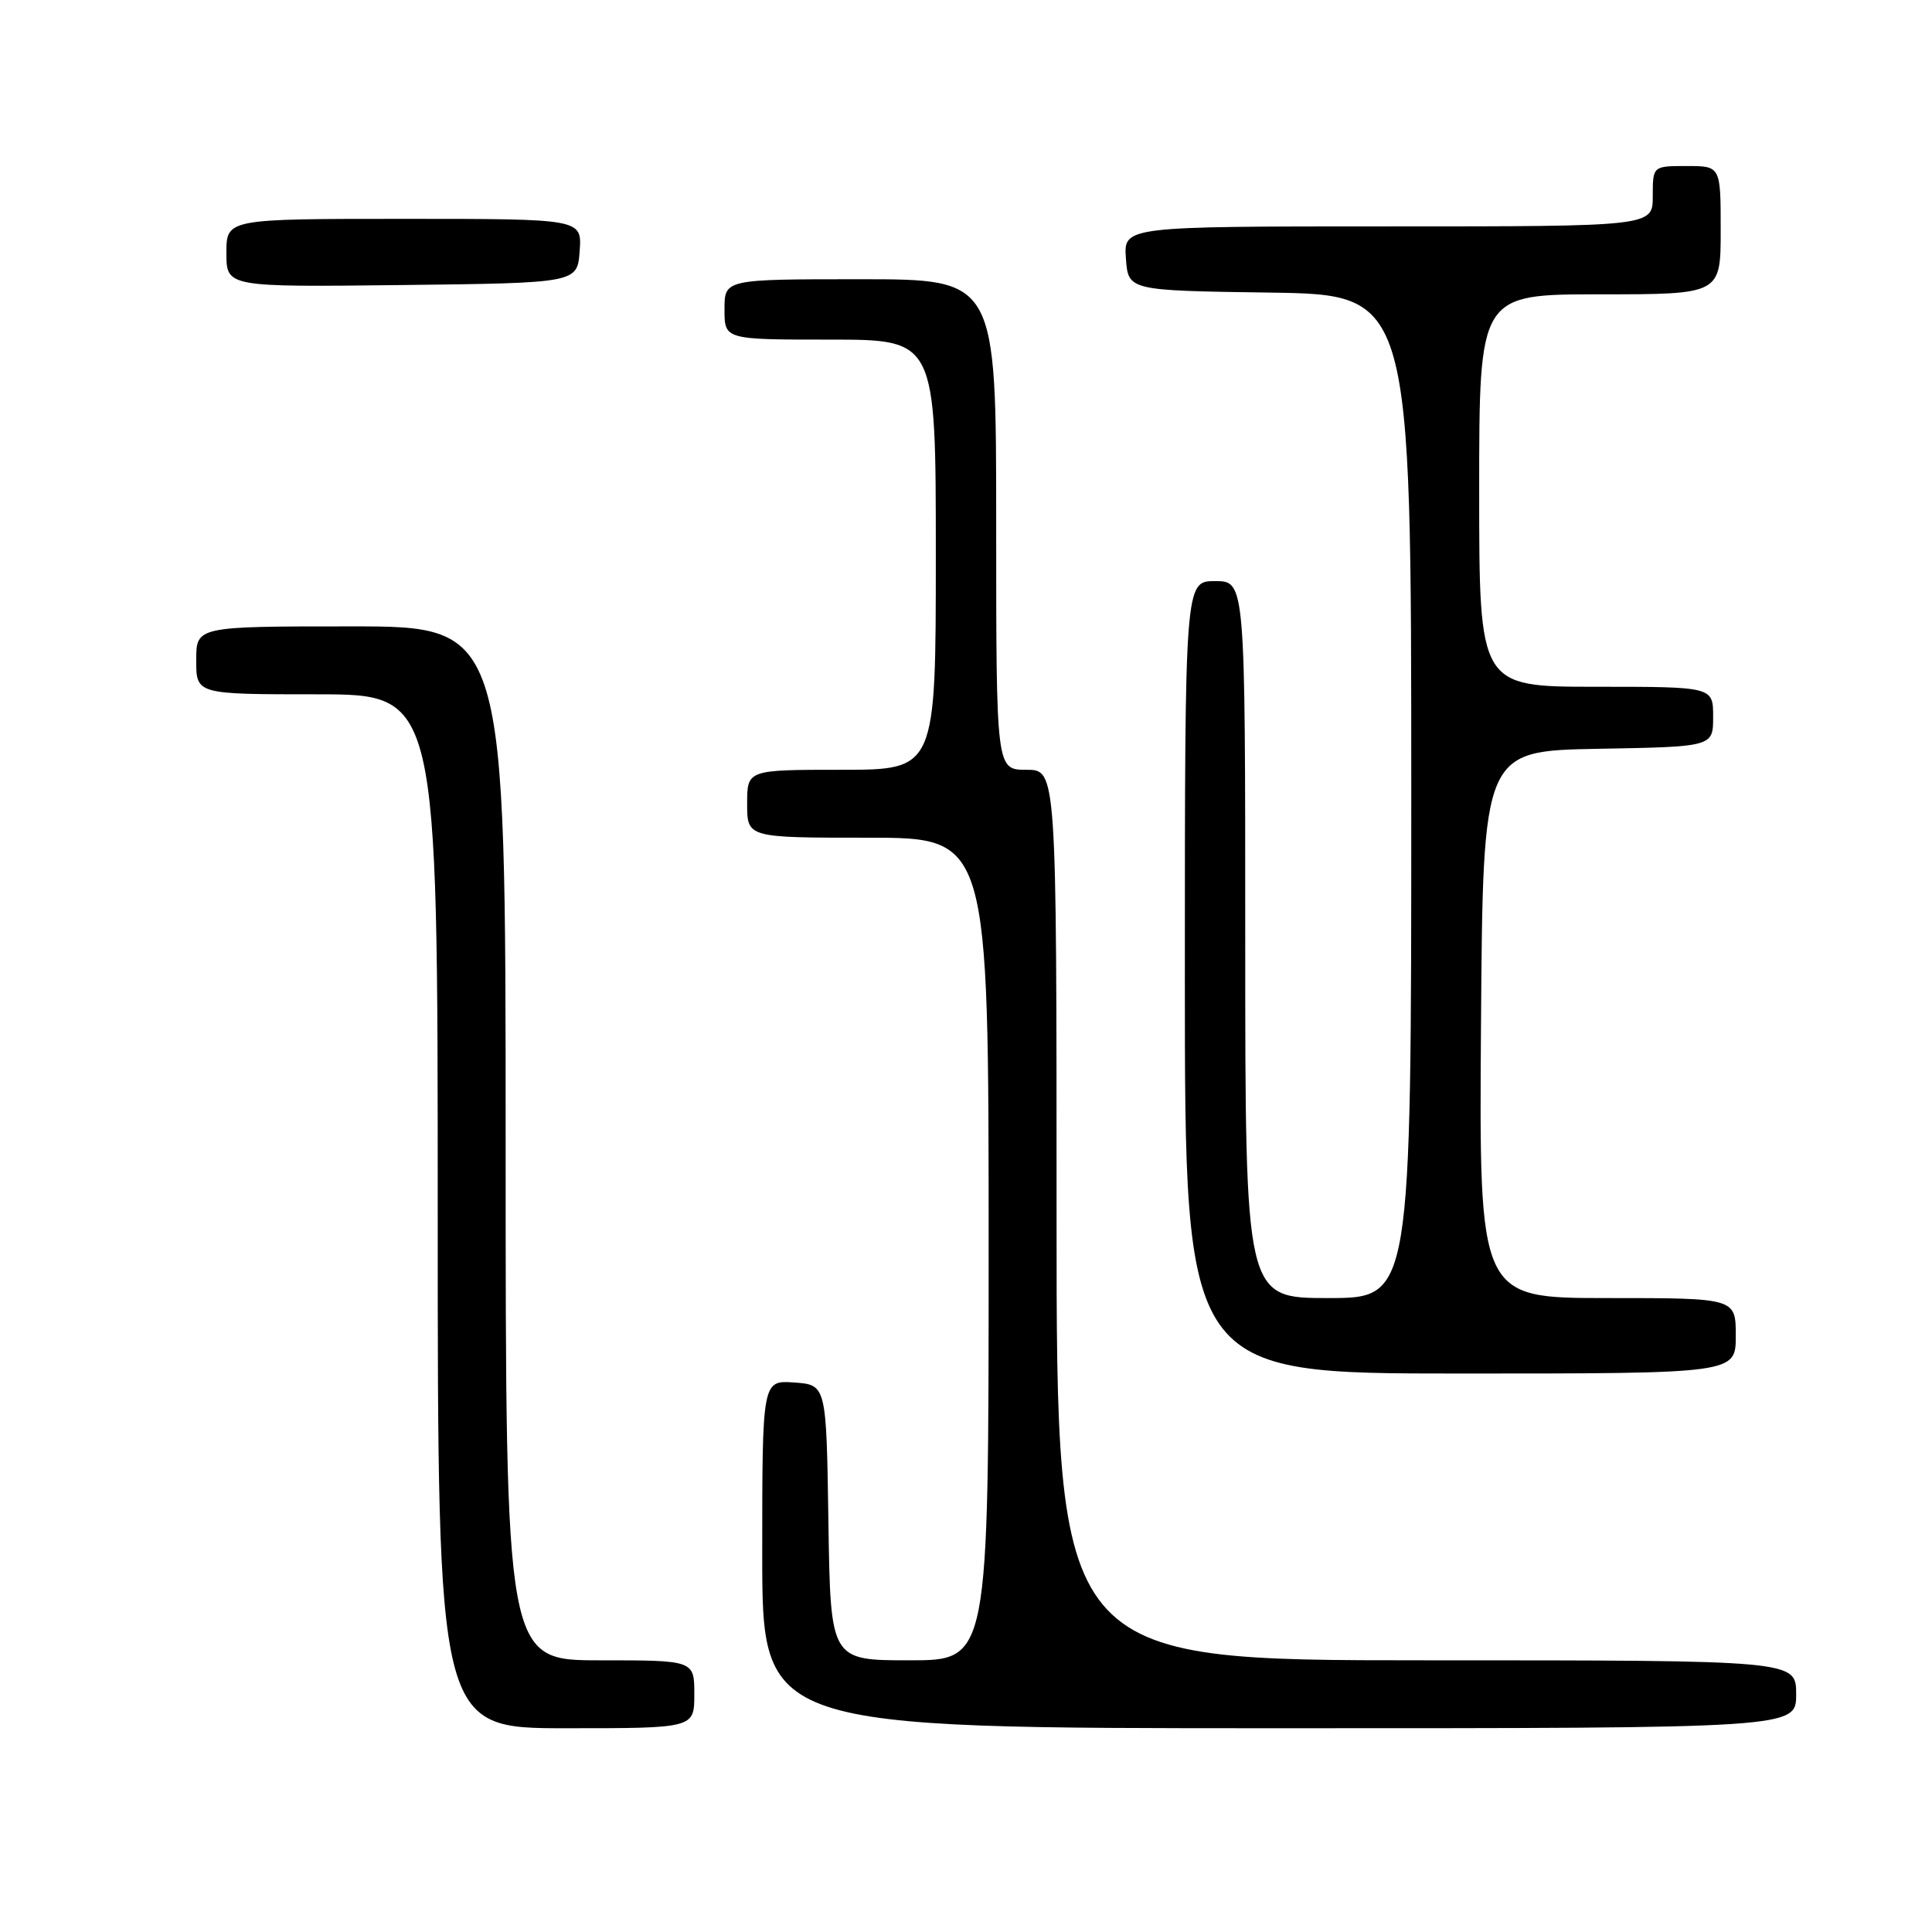 <?xml version="1.0" encoding="UTF-8" standalone="no"?>
<!DOCTYPE svg PUBLIC "-//W3C//DTD SVG 1.1//EN" "http://www.w3.org/Graphics/SVG/1.1/DTD/svg11.dtd" >
<svg xmlns="http://www.w3.org/2000/svg" xmlns:xlink="http://www.w3.org/1999/xlink" version="1.1" viewBox="0 0 256 256">
 <g >
 <path fill="currentColor"
d=" M 92.00 224.50 C 92.00 220.00 92.00 220.00 79.50 220.00 C 67.00 220.00 67.00 220.00 67.00 151.50 C 67.00 83.00 67.00 83.00 46.50 83.00 C 26.00 83.00 26.00 83.00 26.00 87.50 C 26.00 92.00 26.00 92.00 42.00 92.00 C 58.00 92.00 58.00 92.00 58.00 160.50 C 58.00 229.00 58.00 229.00 75.00 229.00 C 92.00 229.00 92.00 229.00 92.00 224.50 Z  M 238.00 224.50 C 238.00 220.00 238.00 220.00 189.00 220.00 C 140.00 220.00 140.00 220.00 140.00 161.00 C 140.00 102.00 140.00 102.00 136.00 102.00 C 132.00 102.00 132.00 102.00 132.00 69.50 C 132.00 37.00 132.00 37.00 114.00 37.00 C 96.00 37.00 96.00 37.00 96.00 41.00 C 96.00 45.00 96.00 45.00 110.00 45.00 C 124.00 45.00 124.00 45.00 124.00 73.50 C 124.00 102.00 124.00 102.00 111.50 102.00 C 99.00 102.00 99.00 102.00 99.00 106.50 C 99.00 111.00 99.00 111.00 115.00 111.00 C 131.00 111.00 131.00 111.00 131.00 165.50 C 131.00 220.00 131.00 220.00 120.52 220.00 C 110.05 220.00 110.05 220.00 109.77 201.75 C 109.50 183.50 109.50 183.50 105.25 183.19 C 101.00 182.89 101.00 182.89 101.00 205.94 C 101.00 229.00 101.00 229.00 169.50 229.00 C 238.00 229.00 238.00 229.00 238.00 224.50 Z  M 230.00 177.00 C 230.00 172.00 230.00 172.00 212.99 172.00 C 195.98 172.00 195.98 172.00 196.24 135.75 C 196.50 99.50 196.50 99.50 211.75 99.22 C 227.00 98.95 227.00 98.95 227.00 94.97 C 227.00 91.00 227.00 91.00 211.50 91.00 C 196.00 91.00 196.00 91.00 196.00 65.00 C 196.00 39.00 196.00 39.00 212.00 39.00 C 228.00 39.00 228.00 39.00 228.00 30.50 C 228.00 22.00 228.00 22.00 223.50 22.00 C 219.00 22.00 219.00 22.00 219.00 26.00 C 219.00 30.00 219.00 30.00 183.94 30.00 C 148.89 30.00 148.89 30.00 149.19 34.25 C 149.50 38.50 149.50 38.50 168.25 38.77 C 187.00 39.04 187.00 39.04 187.00 105.52 C 187.00 172.00 187.00 172.00 176.00 172.00 C 165.00 172.00 165.00 172.00 165.00 124.50 C 165.00 77.00 165.00 77.00 161.00 77.00 C 157.00 77.00 157.00 77.00 157.00 129.50 C 157.00 182.00 157.00 182.00 193.50 182.00 C 230.00 182.00 230.00 182.00 230.00 177.00 Z  M 76.81 33.25 C 77.11 29.00 77.11 29.00 53.56 29.00 C 30.00 29.00 30.00 29.00 30.00 33.52 C 30.00 38.04 30.00 38.04 53.25 37.77 C 76.50 37.50 76.50 37.50 76.81 33.25 Z "/>
</g>
</svg>